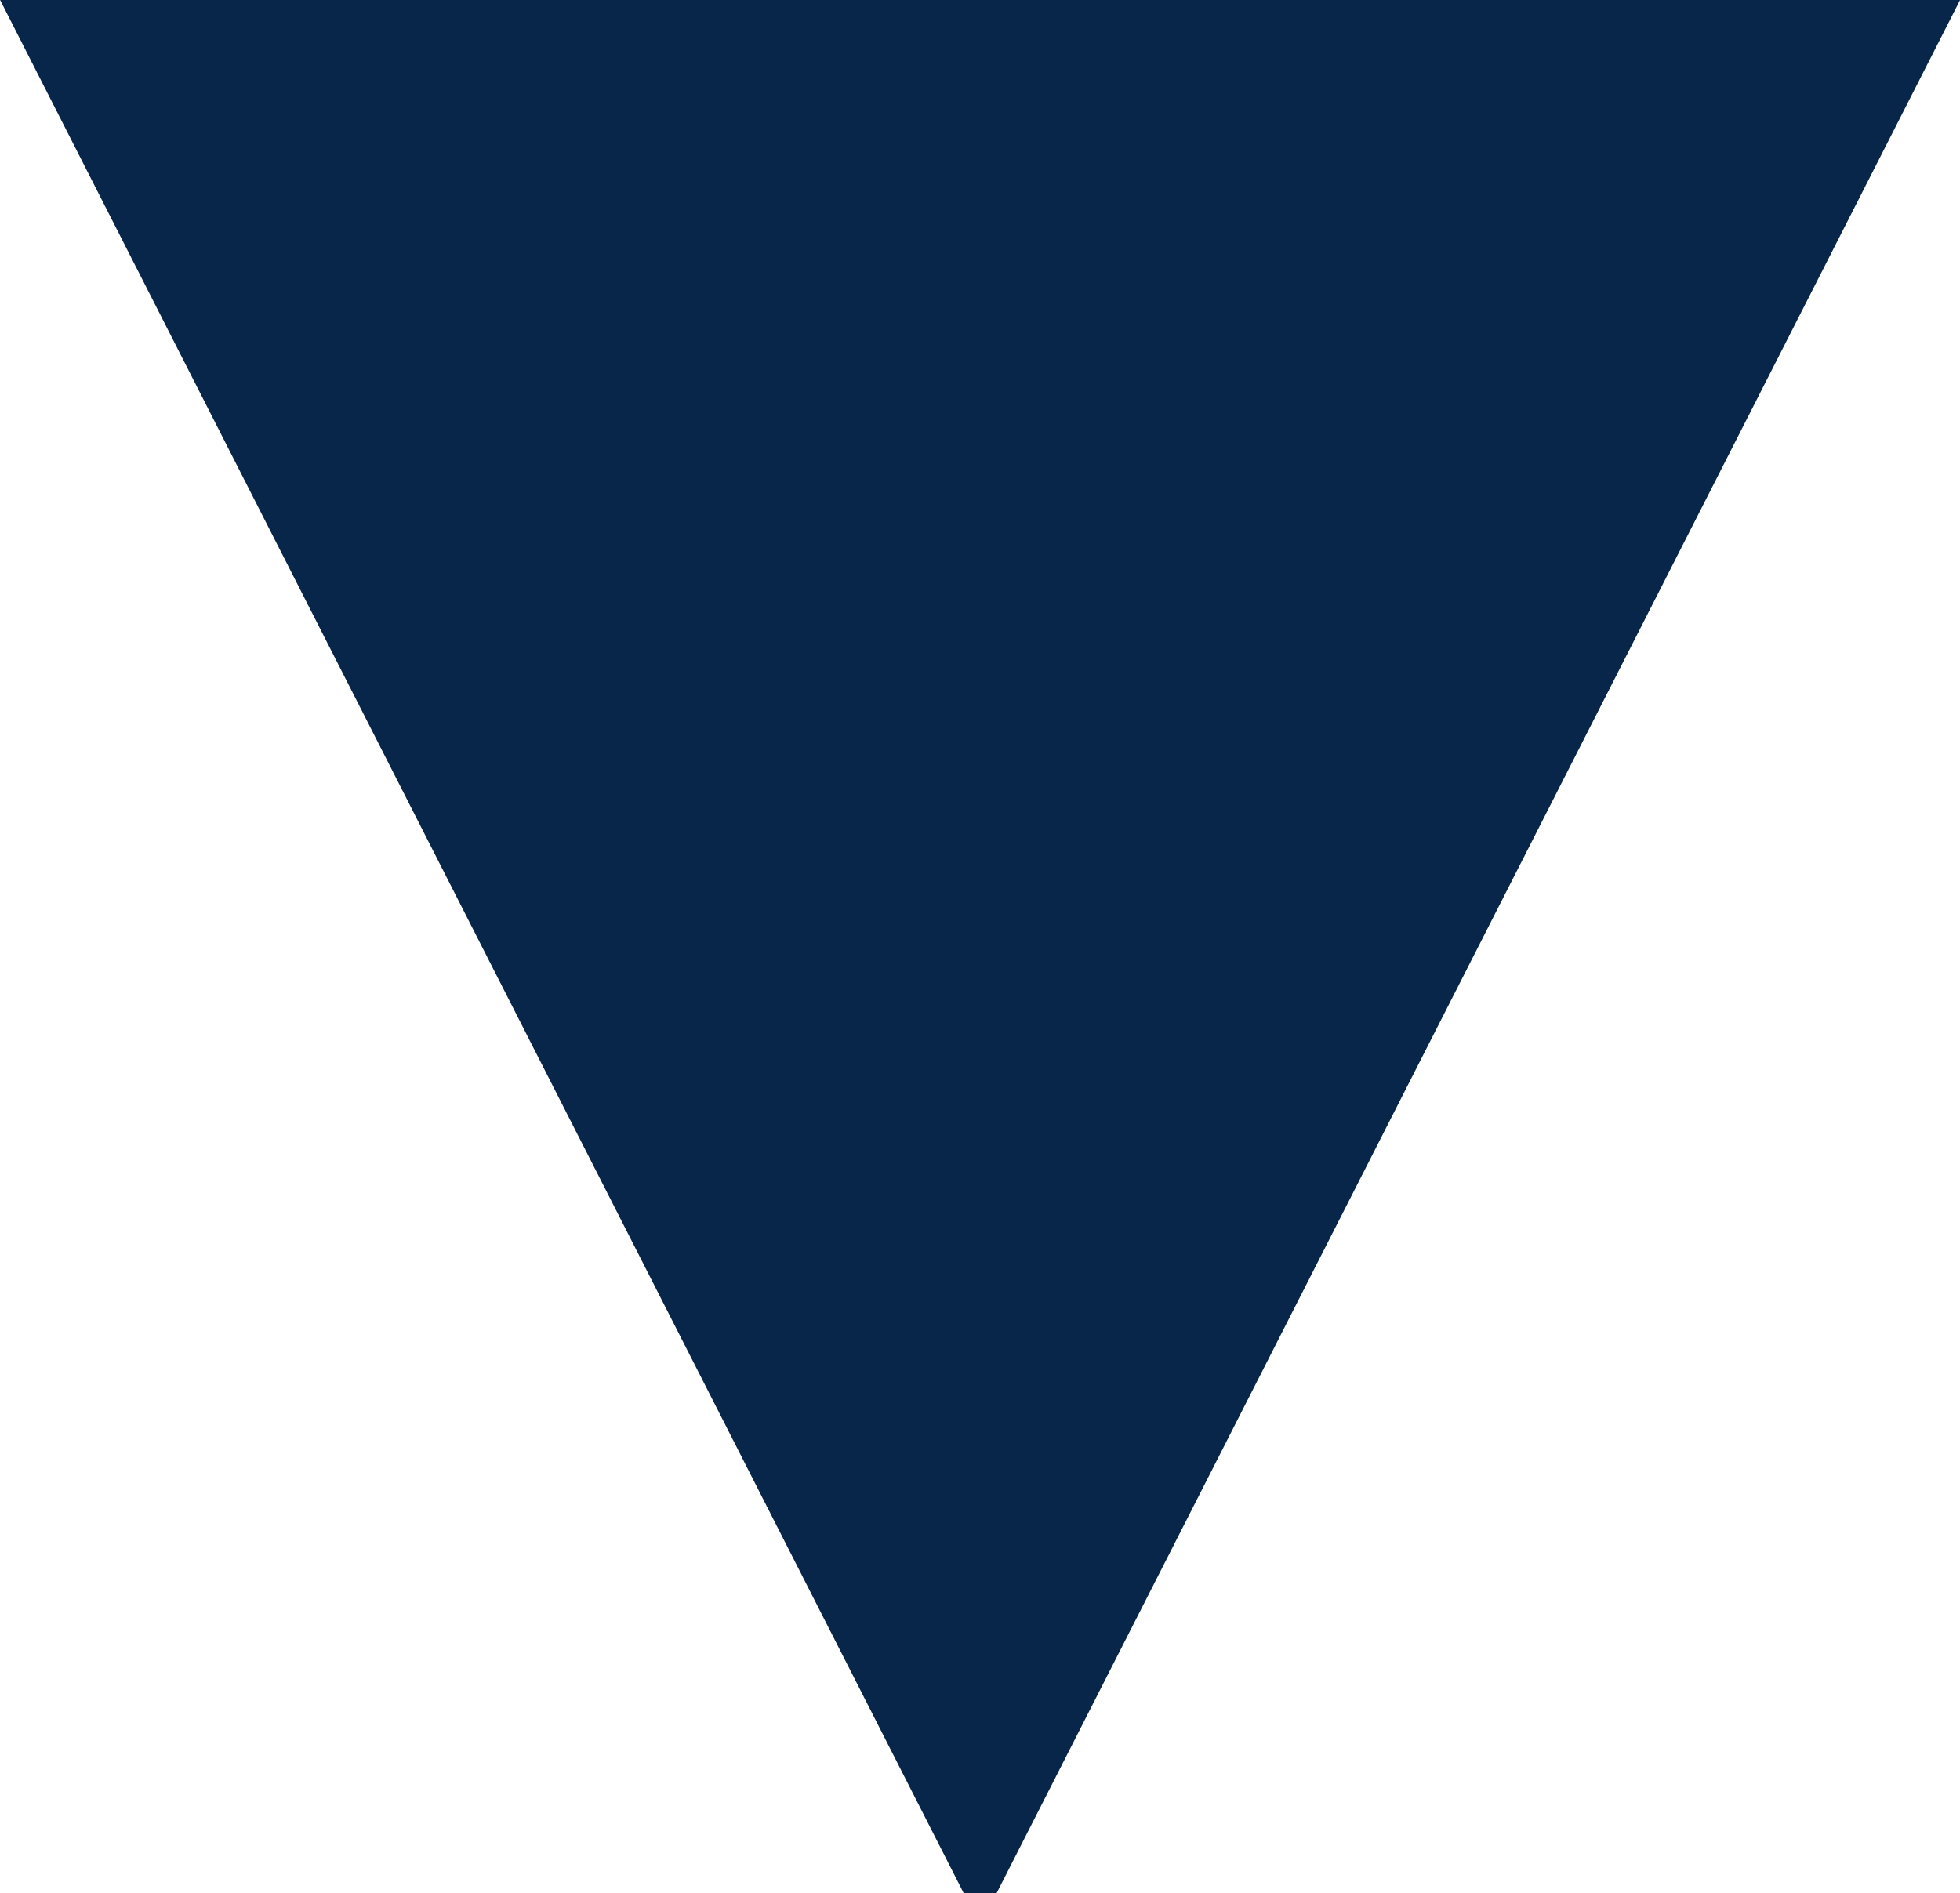 <svg xmlns="http://www.w3.org/2000/svg" width="19.668" height="19" viewBox="0 0 19.668 19">
  <path id="Rectangle_2" data-name="Rectangle 2" d="M1109,2447h19.668L1119,2466h-.331Z" transform="translate(-1108.999 -2447)" fill="#08254a"/>
</svg>
